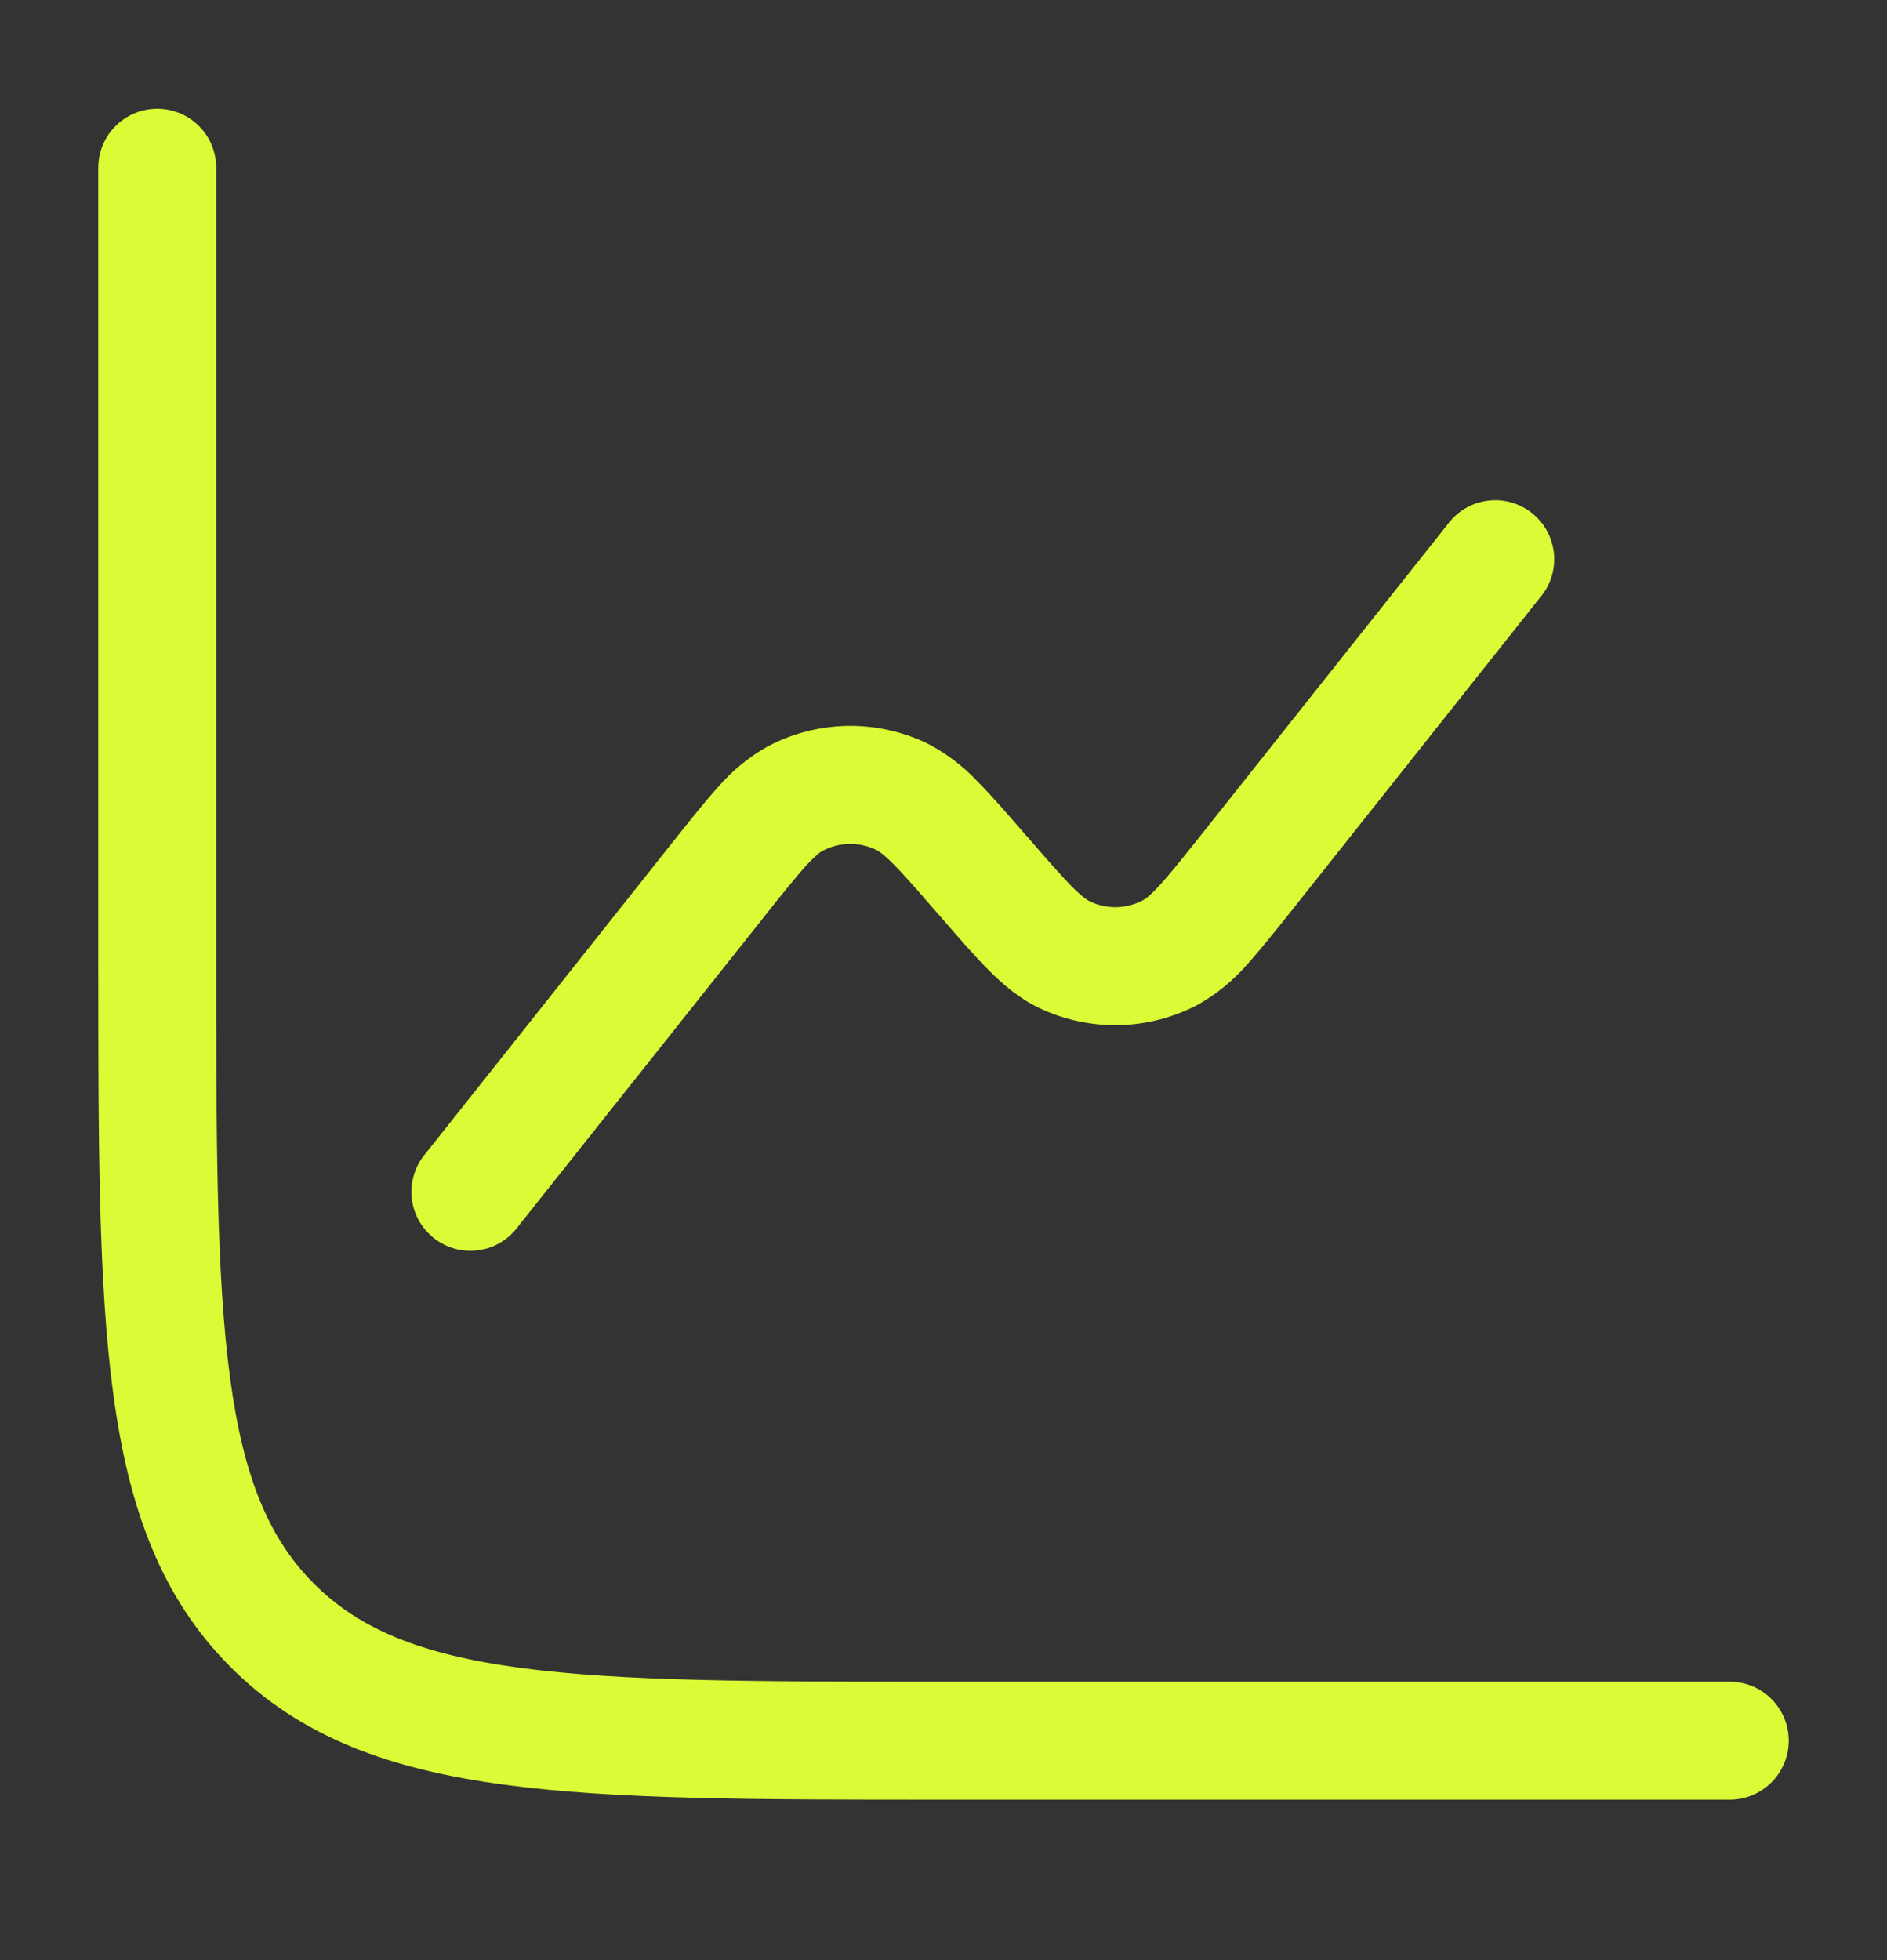 <svg width="26" height="27" viewBox="0 0 26 27" fill="none" xmlns="http://www.w3.org/2000/svg">
<rect x="0" y="0" width="26" height="27" fill="#333333" stroke="none"/>
<path d="M2.979 2.311C2.979 2.095 2.894 1.888 2.741 1.736C2.589 1.584 2.382 1.498 2.167 1.498C1.951 1.498 1.745 1.584 1.592 1.736C1.44 1.888 1.354 2.095 1.354 2.311V13.206C1.354 15.707 1.354 17.667 1.56 19.197C1.77 20.761 2.21 21.996 3.179 22.965C4.148 23.935 5.383 24.374 6.949 24.584C8.477 24.79 10.437 24.79 12.938 24.79H23.833C24.049 24.79 24.256 24.704 24.408 24.552C24.56 24.399 24.646 24.193 24.646 23.977C24.646 23.762 24.56 23.555 24.408 23.403C24.256 23.25 24.049 23.165 23.833 23.165H13C10.424 23.165 8.573 23.163 7.165 22.974C5.78 22.788 4.944 22.432 4.327 21.816C3.71 21.198 3.356 20.364 3.17 18.979C2.981 17.57 2.979 15.72 2.979 13.144V2.311Z" fill="#DBFB36"/>
<path d="M21.219 8.232C21.29 8.149 21.344 8.052 21.377 7.948C21.41 7.844 21.421 7.734 21.411 7.625C21.4 7.517 21.368 7.411 21.316 7.315C21.264 7.219 21.193 7.135 21.107 7.067C21.022 6.999 20.923 6.949 20.818 6.92C20.713 6.891 20.603 6.883 20.494 6.898C20.386 6.912 20.282 6.948 20.188 7.004C20.094 7.06 20.012 7.134 19.947 7.222L16.57 11.475C16.304 11.81 16.13 12.028 15.986 12.186C15.845 12.341 15.78 12.384 15.749 12.4C15.637 12.46 15.512 12.493 15.384 12.496C15.257 12.498 15.13 12.471 15.015 12.415C14.985 12.401 14.918 12.361 14.769 12.213C14.62 12.061 14.435 11.85 14.156 11.527L14.137 11.508C13.881 11.211 13.661 10.957 13.466 10.762C13.267 10.549 13.032 10.372 12.773 10.239C12.427 10.073 12.047 9.991 11.665 9.999C11.281 10.008 10.906 10.106 10.568 10.287C10.314 10.431 10.087 10.618 9.896 10.839C9.712 11.043 9.503 11.305 9.258 11.614L5.864 15.889C5.793 15.972 5.739 16.068 5.707 16.172C5.674 16.276 5.662 16.386 5.672 16.495C5.683 16.604 5.715 16.709 5.767 16.805C5.82 16.901 5.891 16.985 5.976 17.053C6.062 17.121 6.16 17.171 6.265 17.2C6.371 17.229 6.481 17.237 6.589 17.222C6.697 17.208 6.801 17.172 6.895 17.116C6.989 17.06 7.071 16.986 7.136 16.898L10.515 12.645C10.78 12.31 10.955 12.093 11.098 11.934C11.239 11.78 11.303 11.736 11.334 11.72C11.447 11.66 11.572 11.627 11.699 11.625C11.827 11.622 11.953 11.649 12.068 11.705C12.1 11.719 12.167 11.759 12.314 11.907C12.465 12.059 12.648 12.27 12.928 12.593L12.946 12.613C13.204 12.909 13.422 13.163 13.617 13.358C13.818 13.56 14.039 13.75 14.311 13.881C14.656 14.047 15.036 14.129 15.419 14.121C15.802 14.113 16.177 14.014 16.515 13.834C16.769 13.689 16.996 13.502 17.187 13.281C17.371 13.077 17.58 12.815 17.826 12.506L21.219 8.232Z" fill="#DBFB36"/>
</svg>
